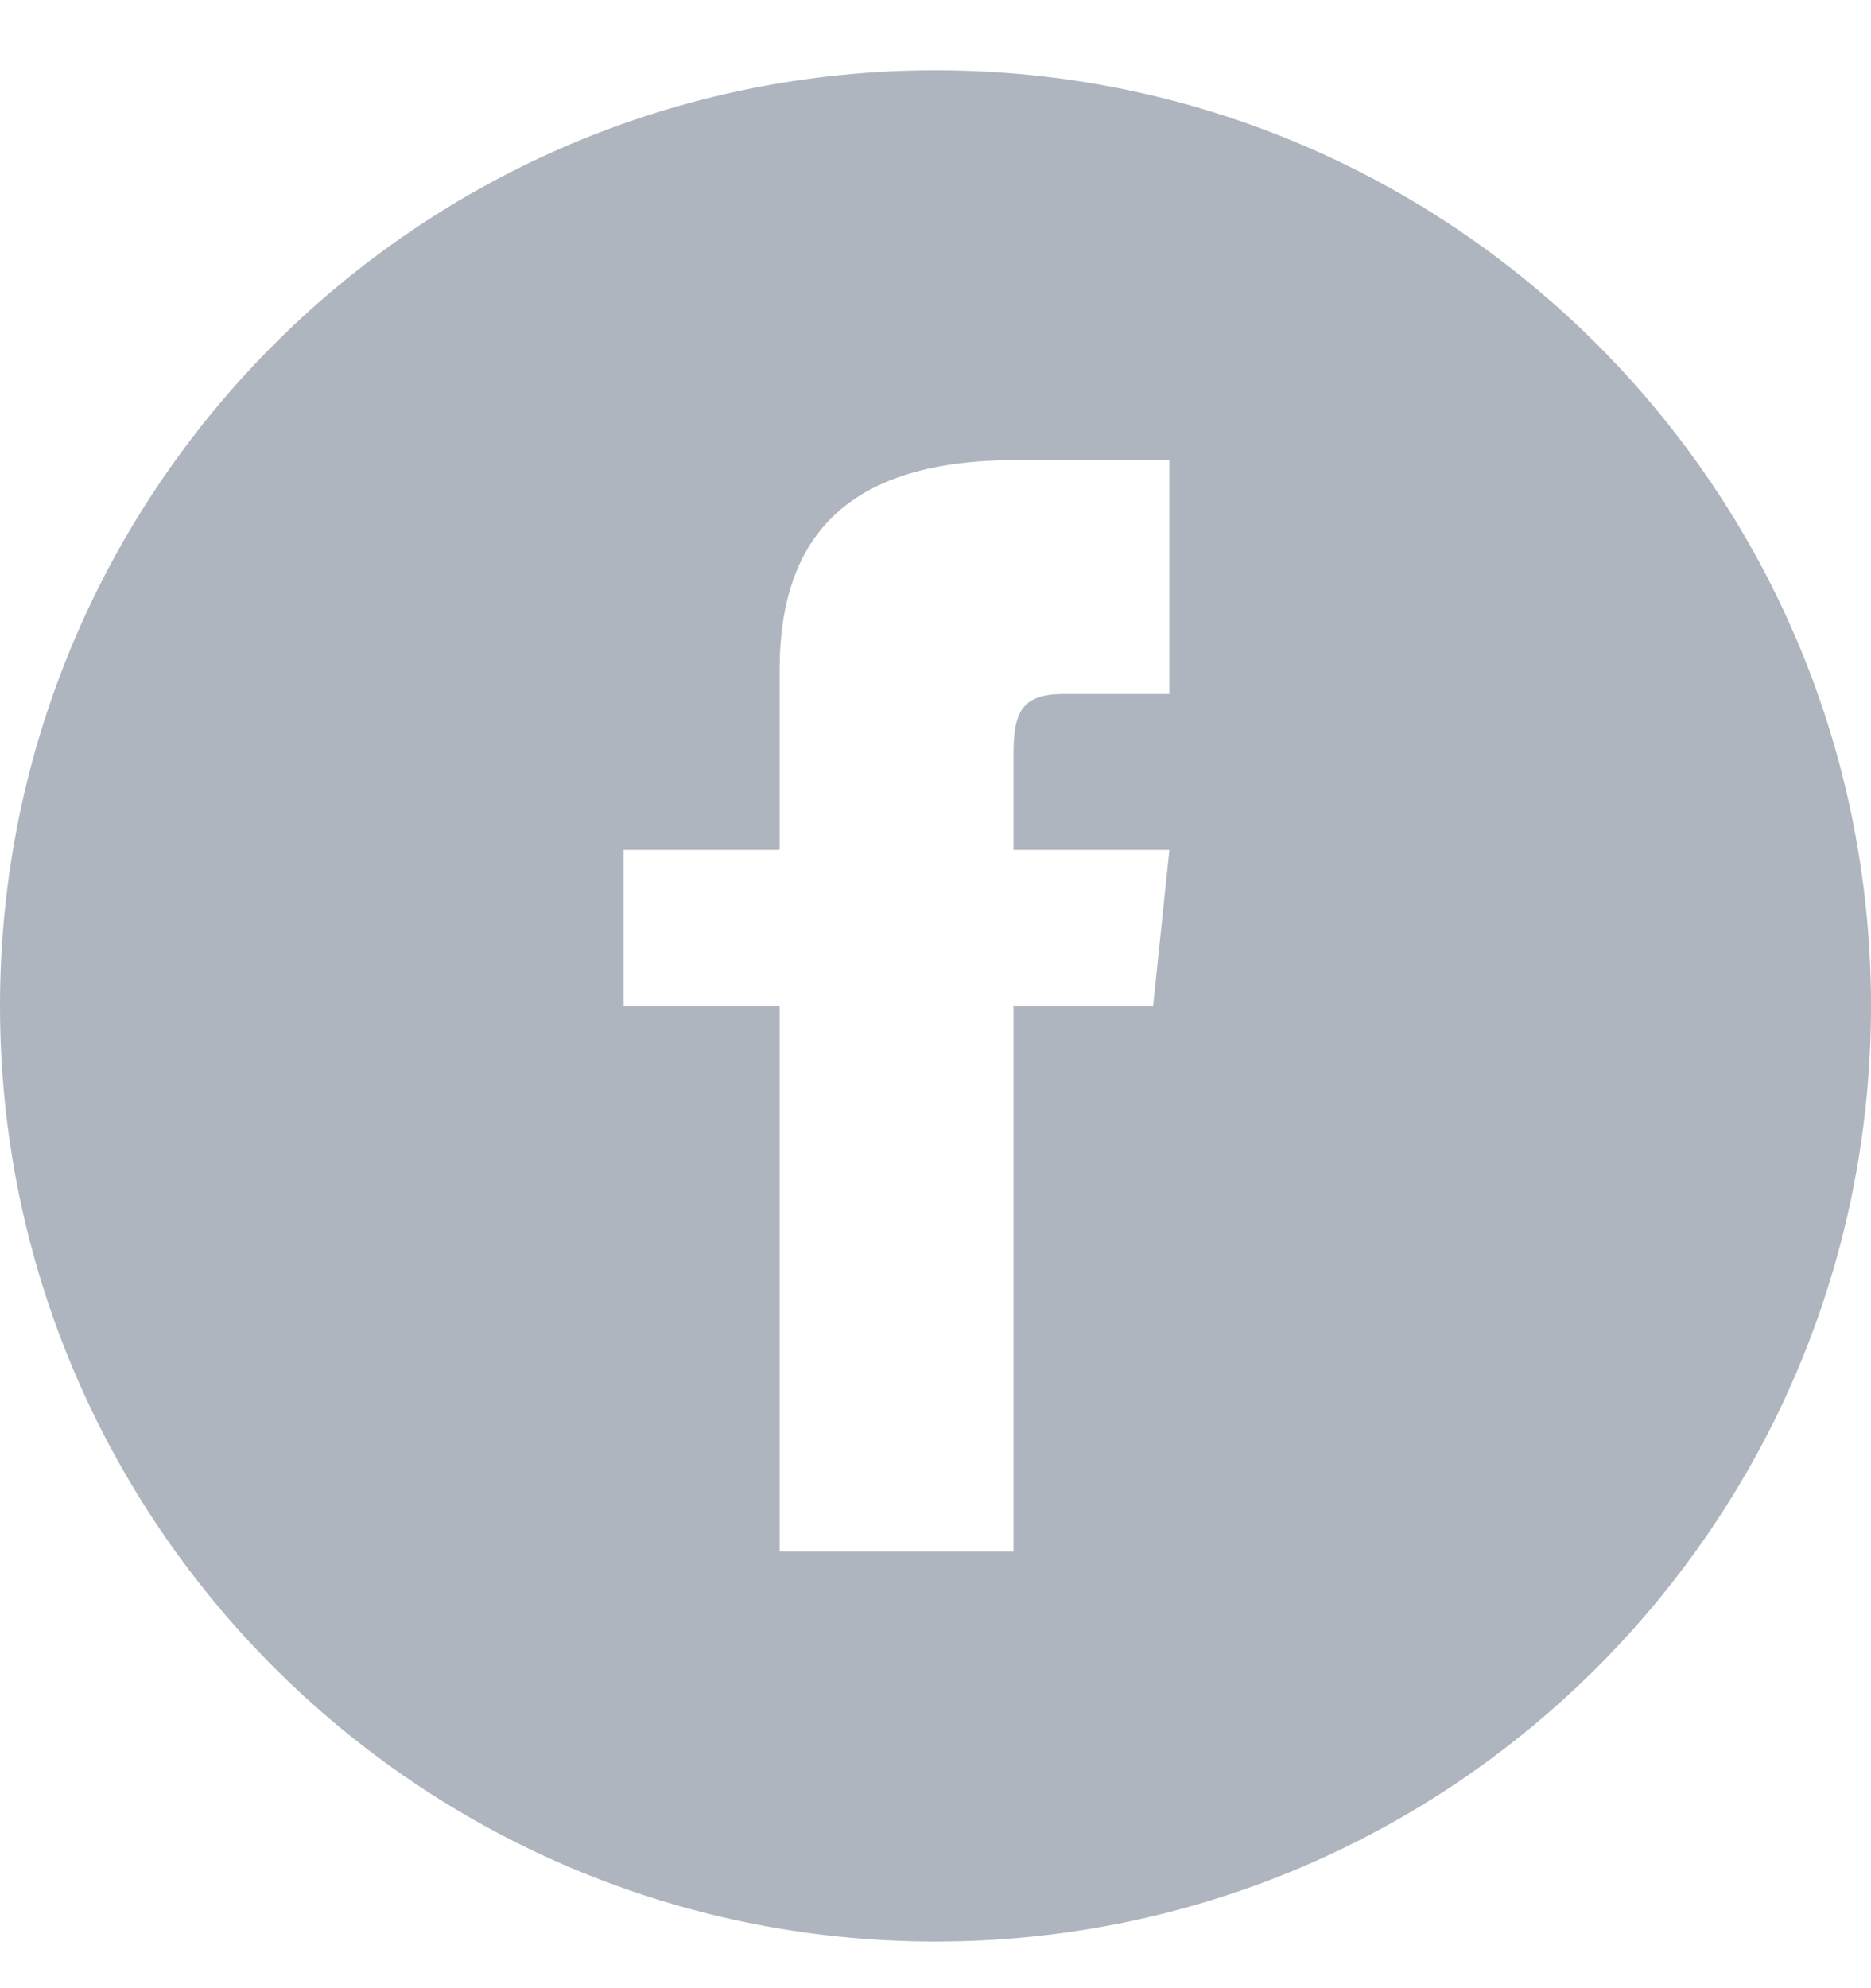 <svg width="16" height="17" viewBox="0 0 16 17" fill="none" xmlns="http://www.w3.org/2000/svg">
<g id="Facebook" clip-path="url(#clip0_93_6457)">
<path id="Vector" d="M8 0.601C3.582 0.601 0 4.183 0 8.601C0 13.019 3.582 16.601 8 16.601C12.418 16.601 16 13.019 16 8.601C16 4.183 12.418 0.601 8 0.601ZM10 5.934H9.1C8.741 5.934 8.667 6.081 8.667 6.453V7.267H10L9.861 8.601H8.667V13.267H6.667V8.601H5.333V7.267H6.667V5.729C6.667 4.549 7.287 3.934 8.686 3.934H10V5.934Z" fill="#5F6D7E" fill-opacity="0.5"/>
</g>
<defs>
<clipPath id="clip0_93_6457">
<rect width="16" height="16" fill="white" transform="translate(0 0.601)"/>
</clipPath>
</defs>
</svg>
